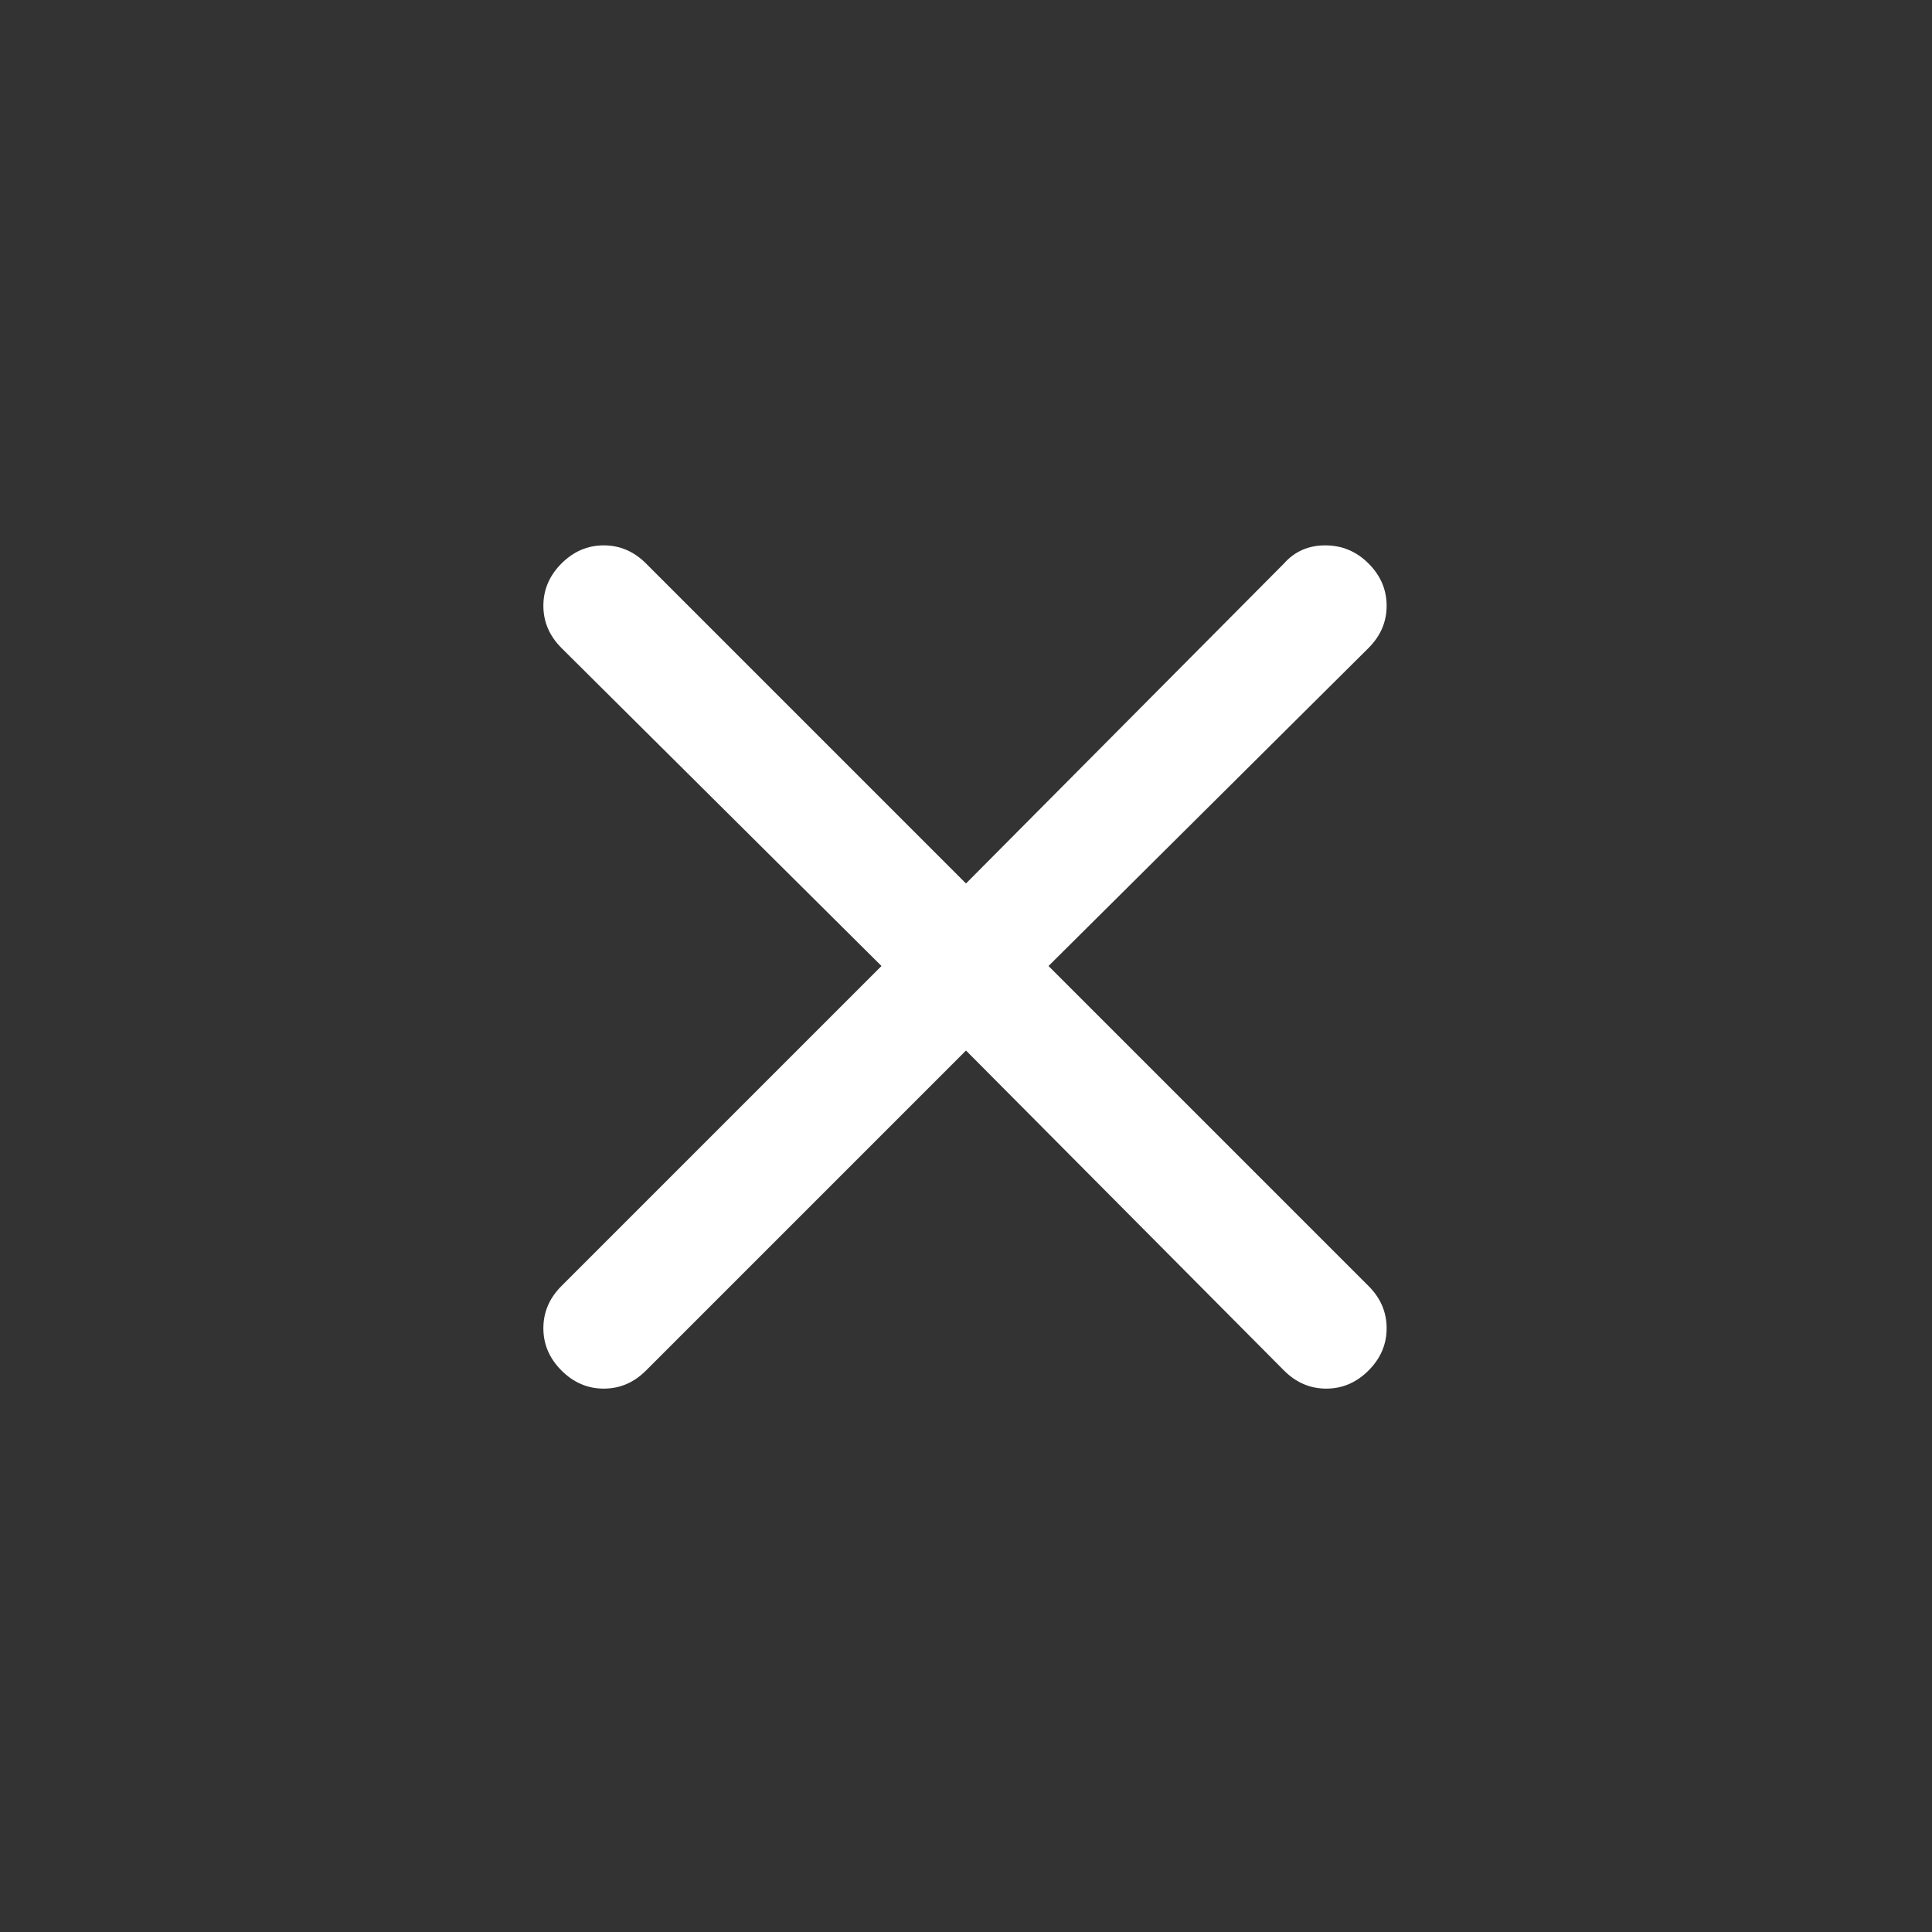 <svg xmlns="http://www.w3.org/2000/svg" width="32" height="32" viewBox="0 0 32 32" fill="none">
  <rect x="0" y="0" width="32" height="32" fill="#333333" stroke="none"/>
  <mask id="mask0_79_338" style="mask-type:alpha" maskUnits="userSpaceOnUse" x="0" y="0" width="32" height="32">
    <rect width="32" height="32" fill="#D9D9D9"/>
  </mask>
  <g mask="url(#mask0_79_338)">
    <path d="M16 17.4L10.7 22.7C10.5 22.9 10.267 23 10 23C9.733 23 9.5 22.9 9.3 22.7C9.1 22.5 9 22.267 9 22C9 21.733 9.1 21.5 9.3 21.3L14.6 16L9.3 10.733C9.1 10.533 9 10.3 9 10.033C9 9.767 9.1 9.533 9.3 9.333C9.5 9.133 9.733 9.033 10 9.033C10.267 9.033 10.5 9.133 10.7 9.333L16 14.633L21.267 9.333C21.444 9.133 21.672 9.033 21.95 9.033C22.228 9.033 22.467 9.133 22.667 9.333C22.867 9.533 22.967 9.767 22.967 10.033C22.967 10.3 22.867 10.533 22.667 10.733L17.367 16L22.667 21.3C22.867 21.5 22.967 21.733 22.967 22C22.967 22.267 22.867 22.5 22.667 22.7C22.467 22.9 22.233 23 21.967 23C21.7 23 21.467 22.9 21.267 22.7L16 17.4Z" fill="white"/>
  </g>
</svg>